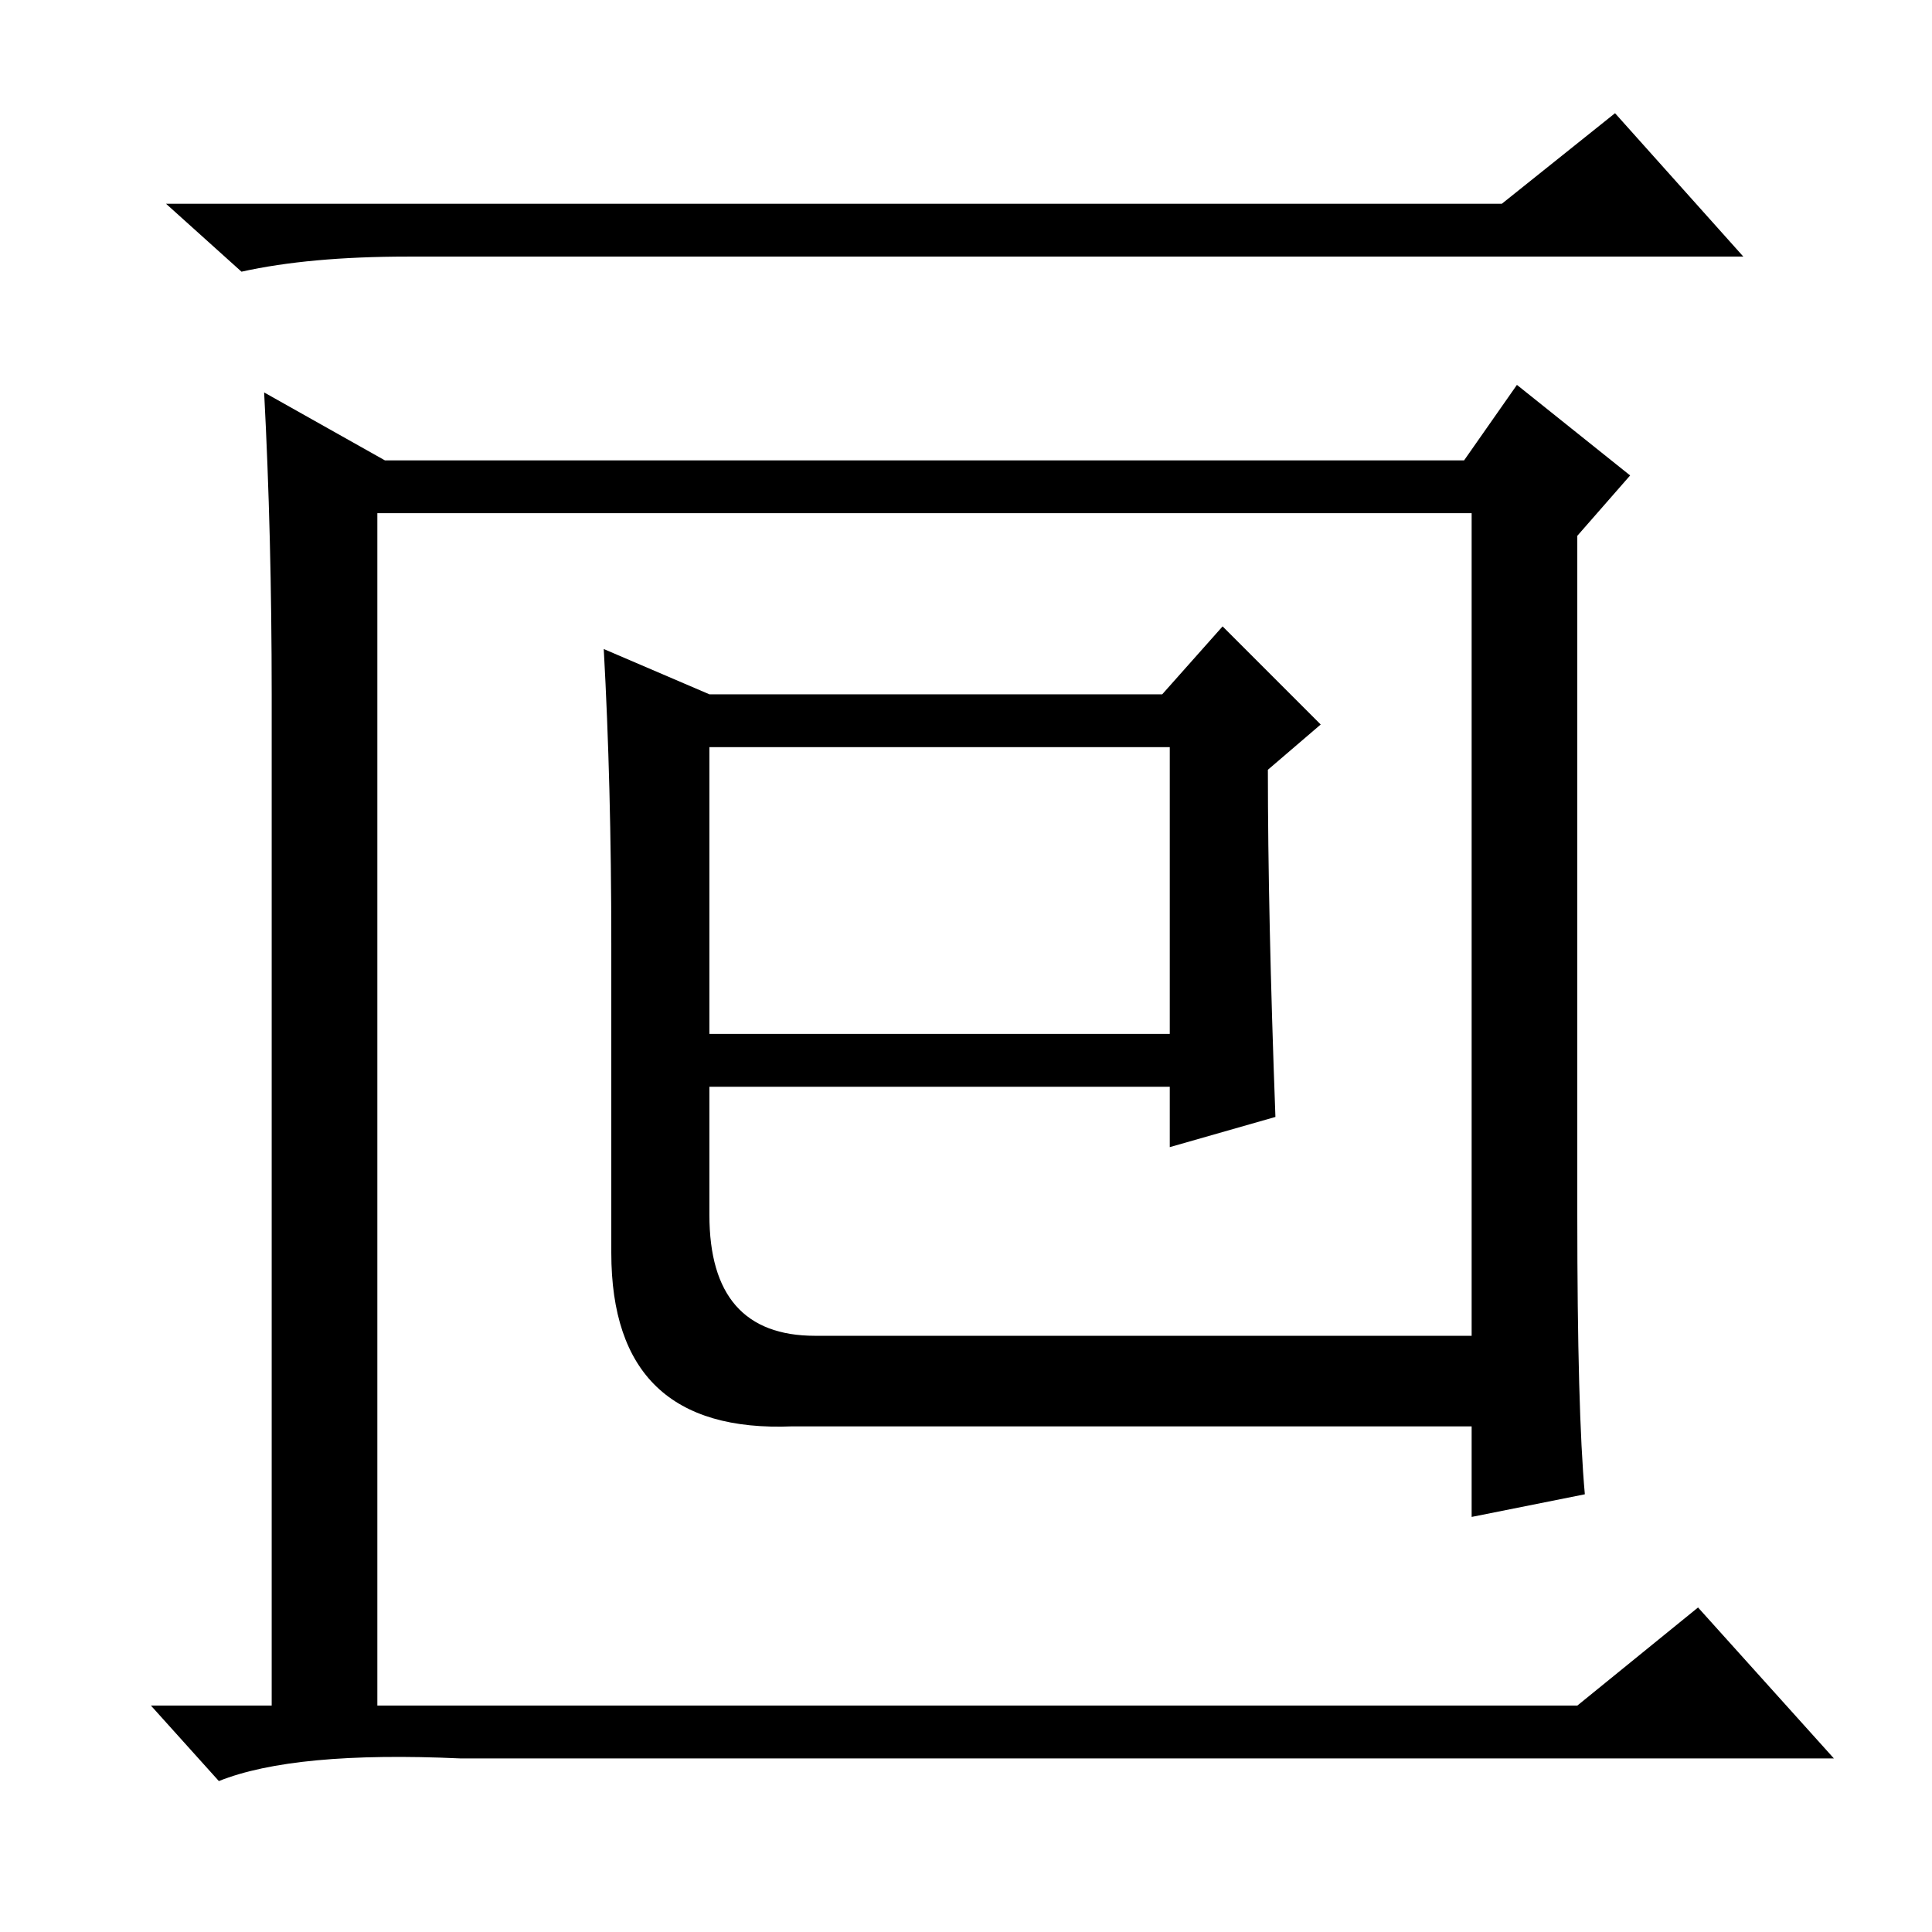 <?xml version="1.0" standalone="no"?>
<!DOCTYPE svg PUBLIC "-//W3C//DTD SVG 1.1//EN" "http://www.w3.org/Graphics/SVG/1.1/DTD/svg11.dtd" >
<svg xmlns="http://www.w3.org/2000/svg" xmlns:xlink="http://www.w3.org/1999/xlink" version="1.1" viewBox="0 -36 256 256">
  <g transform="matrix(1 0 0 -1 0 220)">
   <path fill="currentColor"
d="M199 229l15 12l17 -19h-177q-13 0 -22 -2l-10 9h177zM209 30l16 13l18 -20h-182q-22 1 -32 -3l-9 10h189zM51 195h143l7 10l15 -12l-7 -8v-90q0 -26 1 -37l-15 -3v133h-145v-159h-14v135q0 21 -1 40zM94 95q0 -16 14 -16h88v-12h-91q-24 -1 -24 23v41q0 21 -1 39l14 -6
h60l8 9l13 -13l-7 -6q0 -19 1 -46l-14 -4v8h-61v-17zM94 157v-38h61v38h-61z" />
  </g>

</svg>

